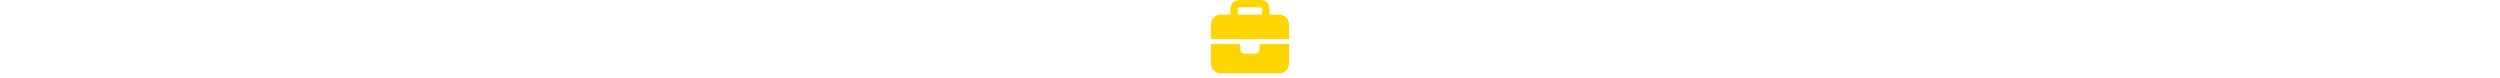<svg xmlns="http://www.w3.org/2000/svg" height="1em" viewBox="0 0 512 512"><!--! Font Awesome Free 6.4.2 by @fontawesome - https://fontawesome.com License - https://fontawesome.com/license (Commercial License) Copyright 2023 Fonticons, Inc. --><style>svg{fill:#ffd500}</style><path d="M184 48H328c4.4 0 8 3.6 8 8V96H176V56c0-4.4 3.6-8 8-8zm-56 8V96H64C28.7 96 0 124.7 0 160v96H192 320 512V160c0-35.3-28.7-64-64-64H384V56c0-30.9-25.1-56-56-56H184c-30.9 0-56 25.1-56 56zM512 288H320v32c0 17.7-14.3 32-32 32H224c-17.7 0-32-14.3-32-32V288H0V416c0 35.3 28.7 64 64 64H448c35.3 0 64-28.7 64-64V288z"/></svg>
